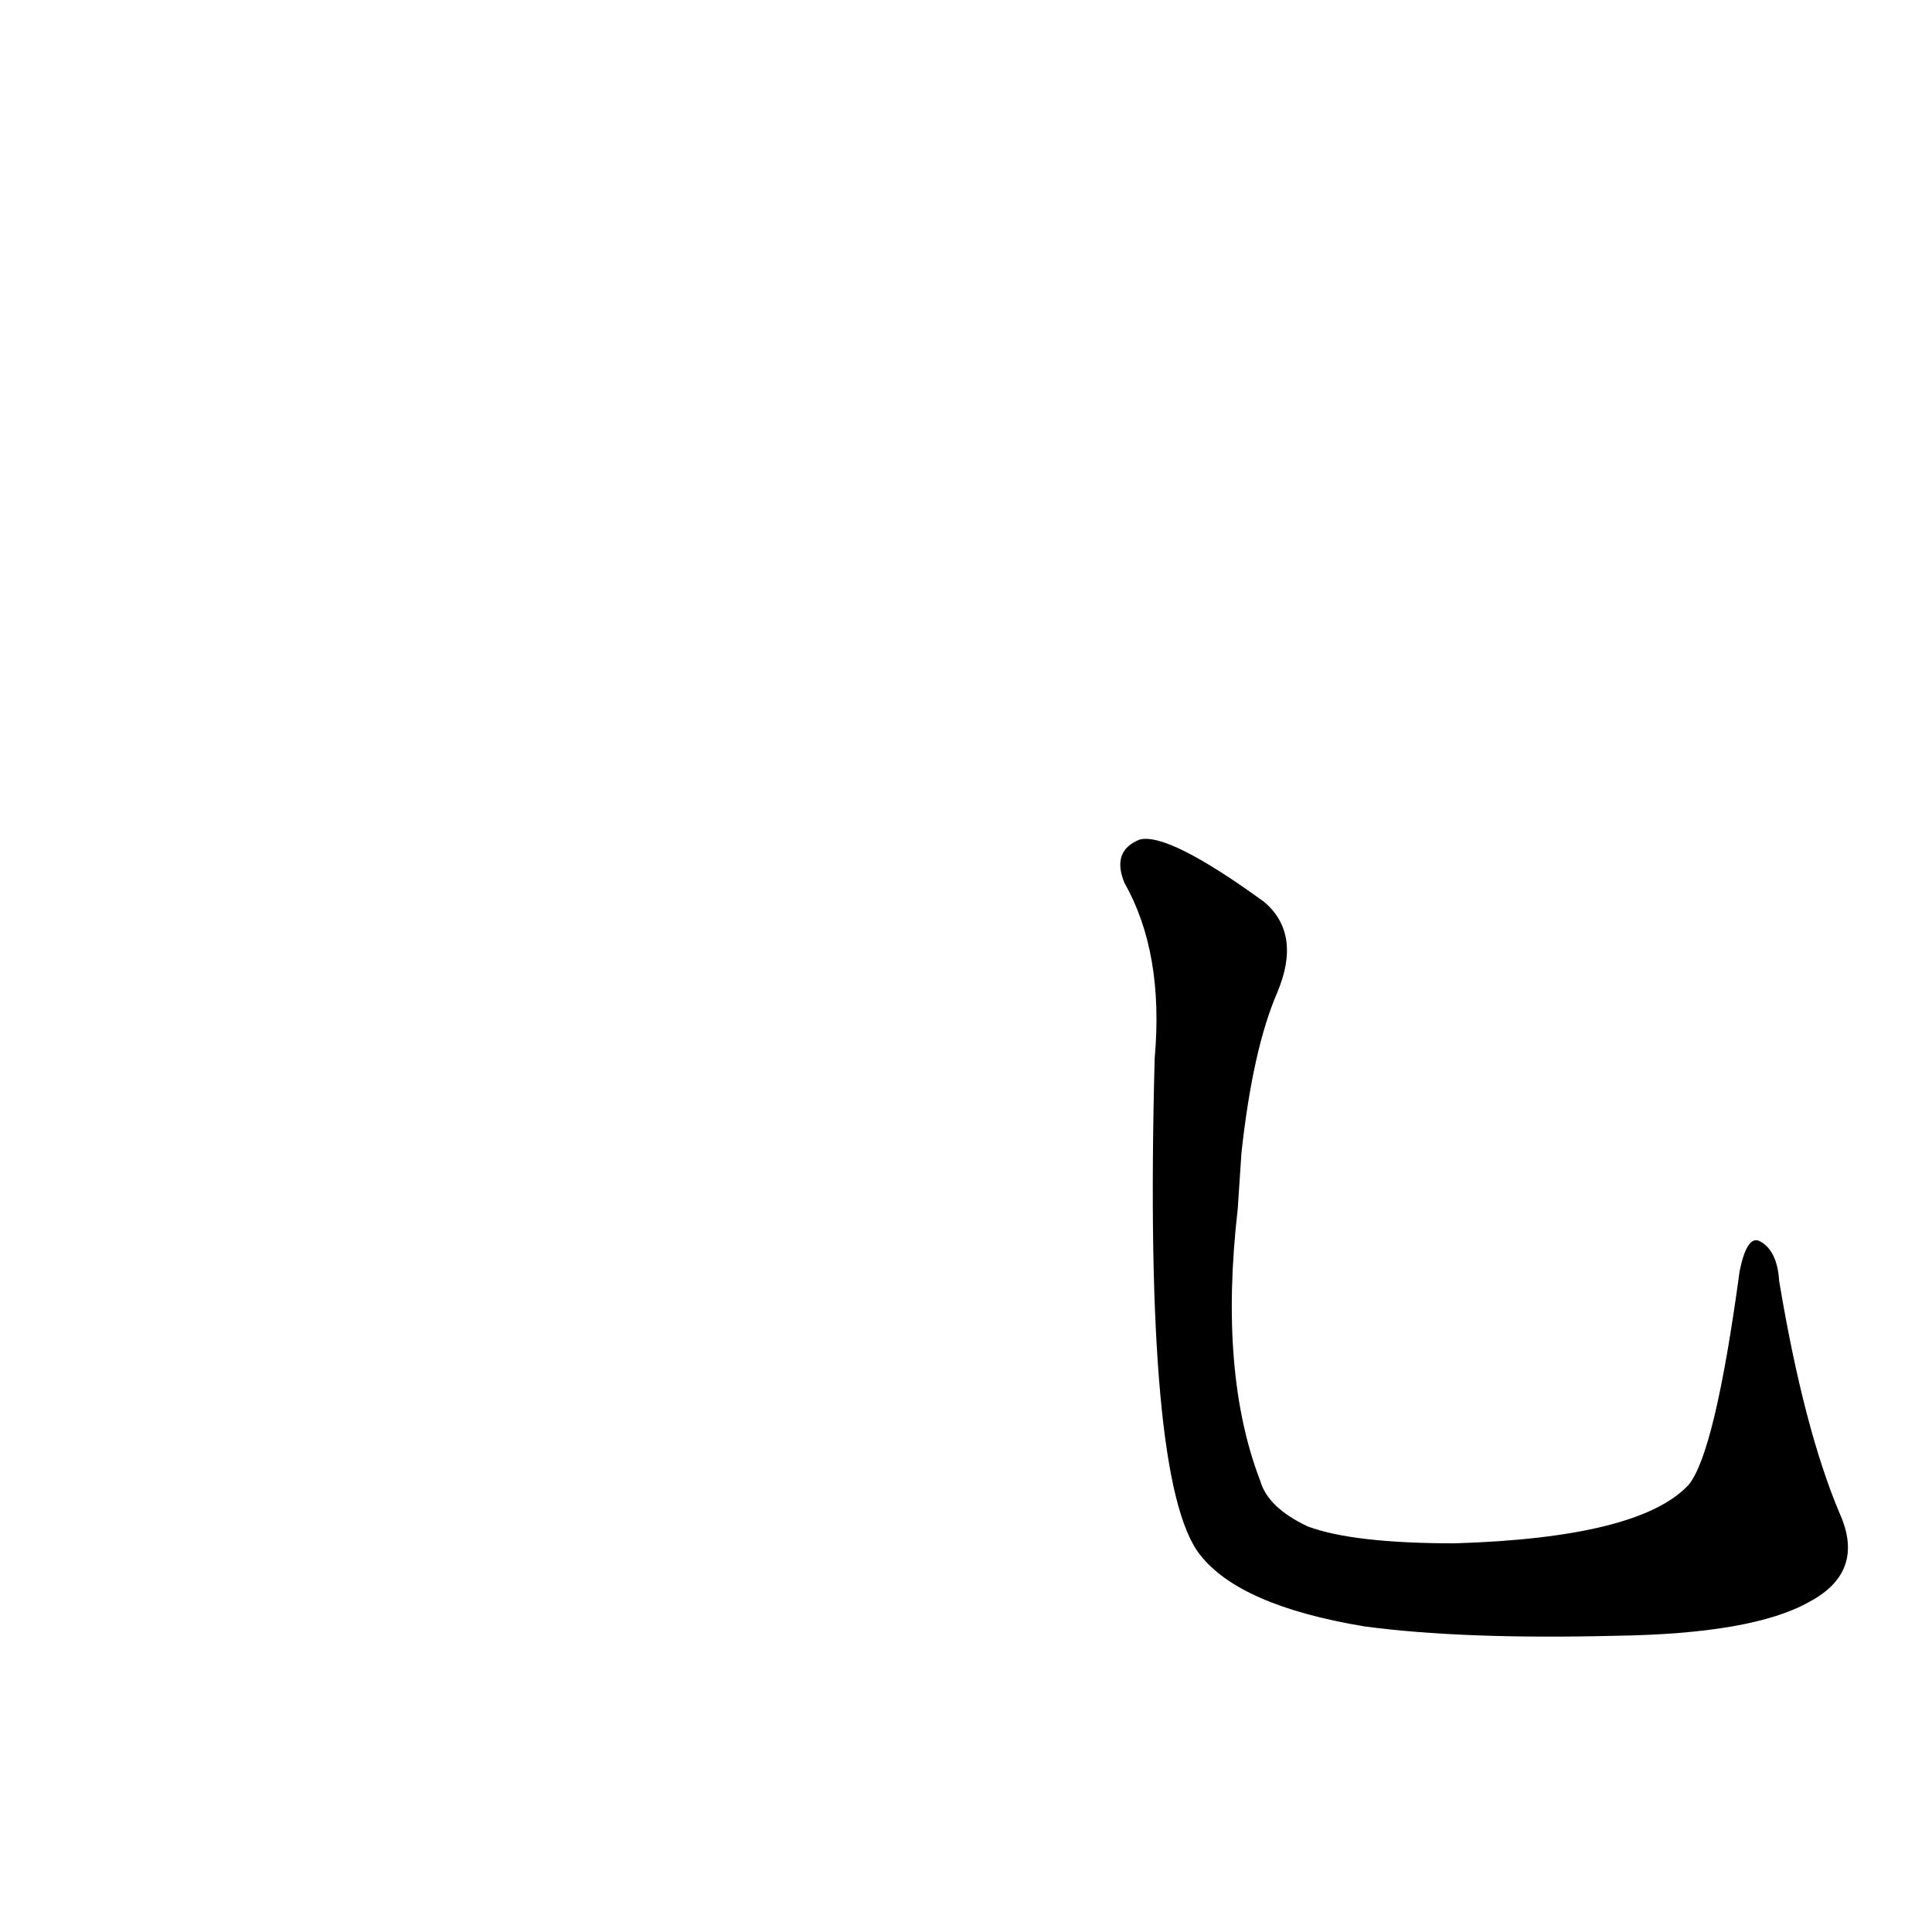 <?xml version='1.0' encoding='utf-8'?>
<svg xmlns="http://www.w3.org/2000/svg" version="1.1" viewBox="0 0 1024 1024"><g transform="scale(1, -1) translate(0, -900)"><path d="M 658 289 Q 664 344 677 374 Q 690 405 670 422 Q 619 459 604 455 Q 589 449 596 432 Q 617 395 612 339 Q 606 114 636 76 Q 657 49 723 38 Q 775 31 856 33 Q 929 34 959 51 Q 989 67 975 98 Q 956 143 943 221 Q 942 237 933 242 Q 926 246 922 226 Q 909 130 895 113 Q 869 85 771 82 Q 717 82 693 91 Q 672 101 668 115 Q 646 172 656 259 L 658 289 Z" fill="black" /></g></svg>